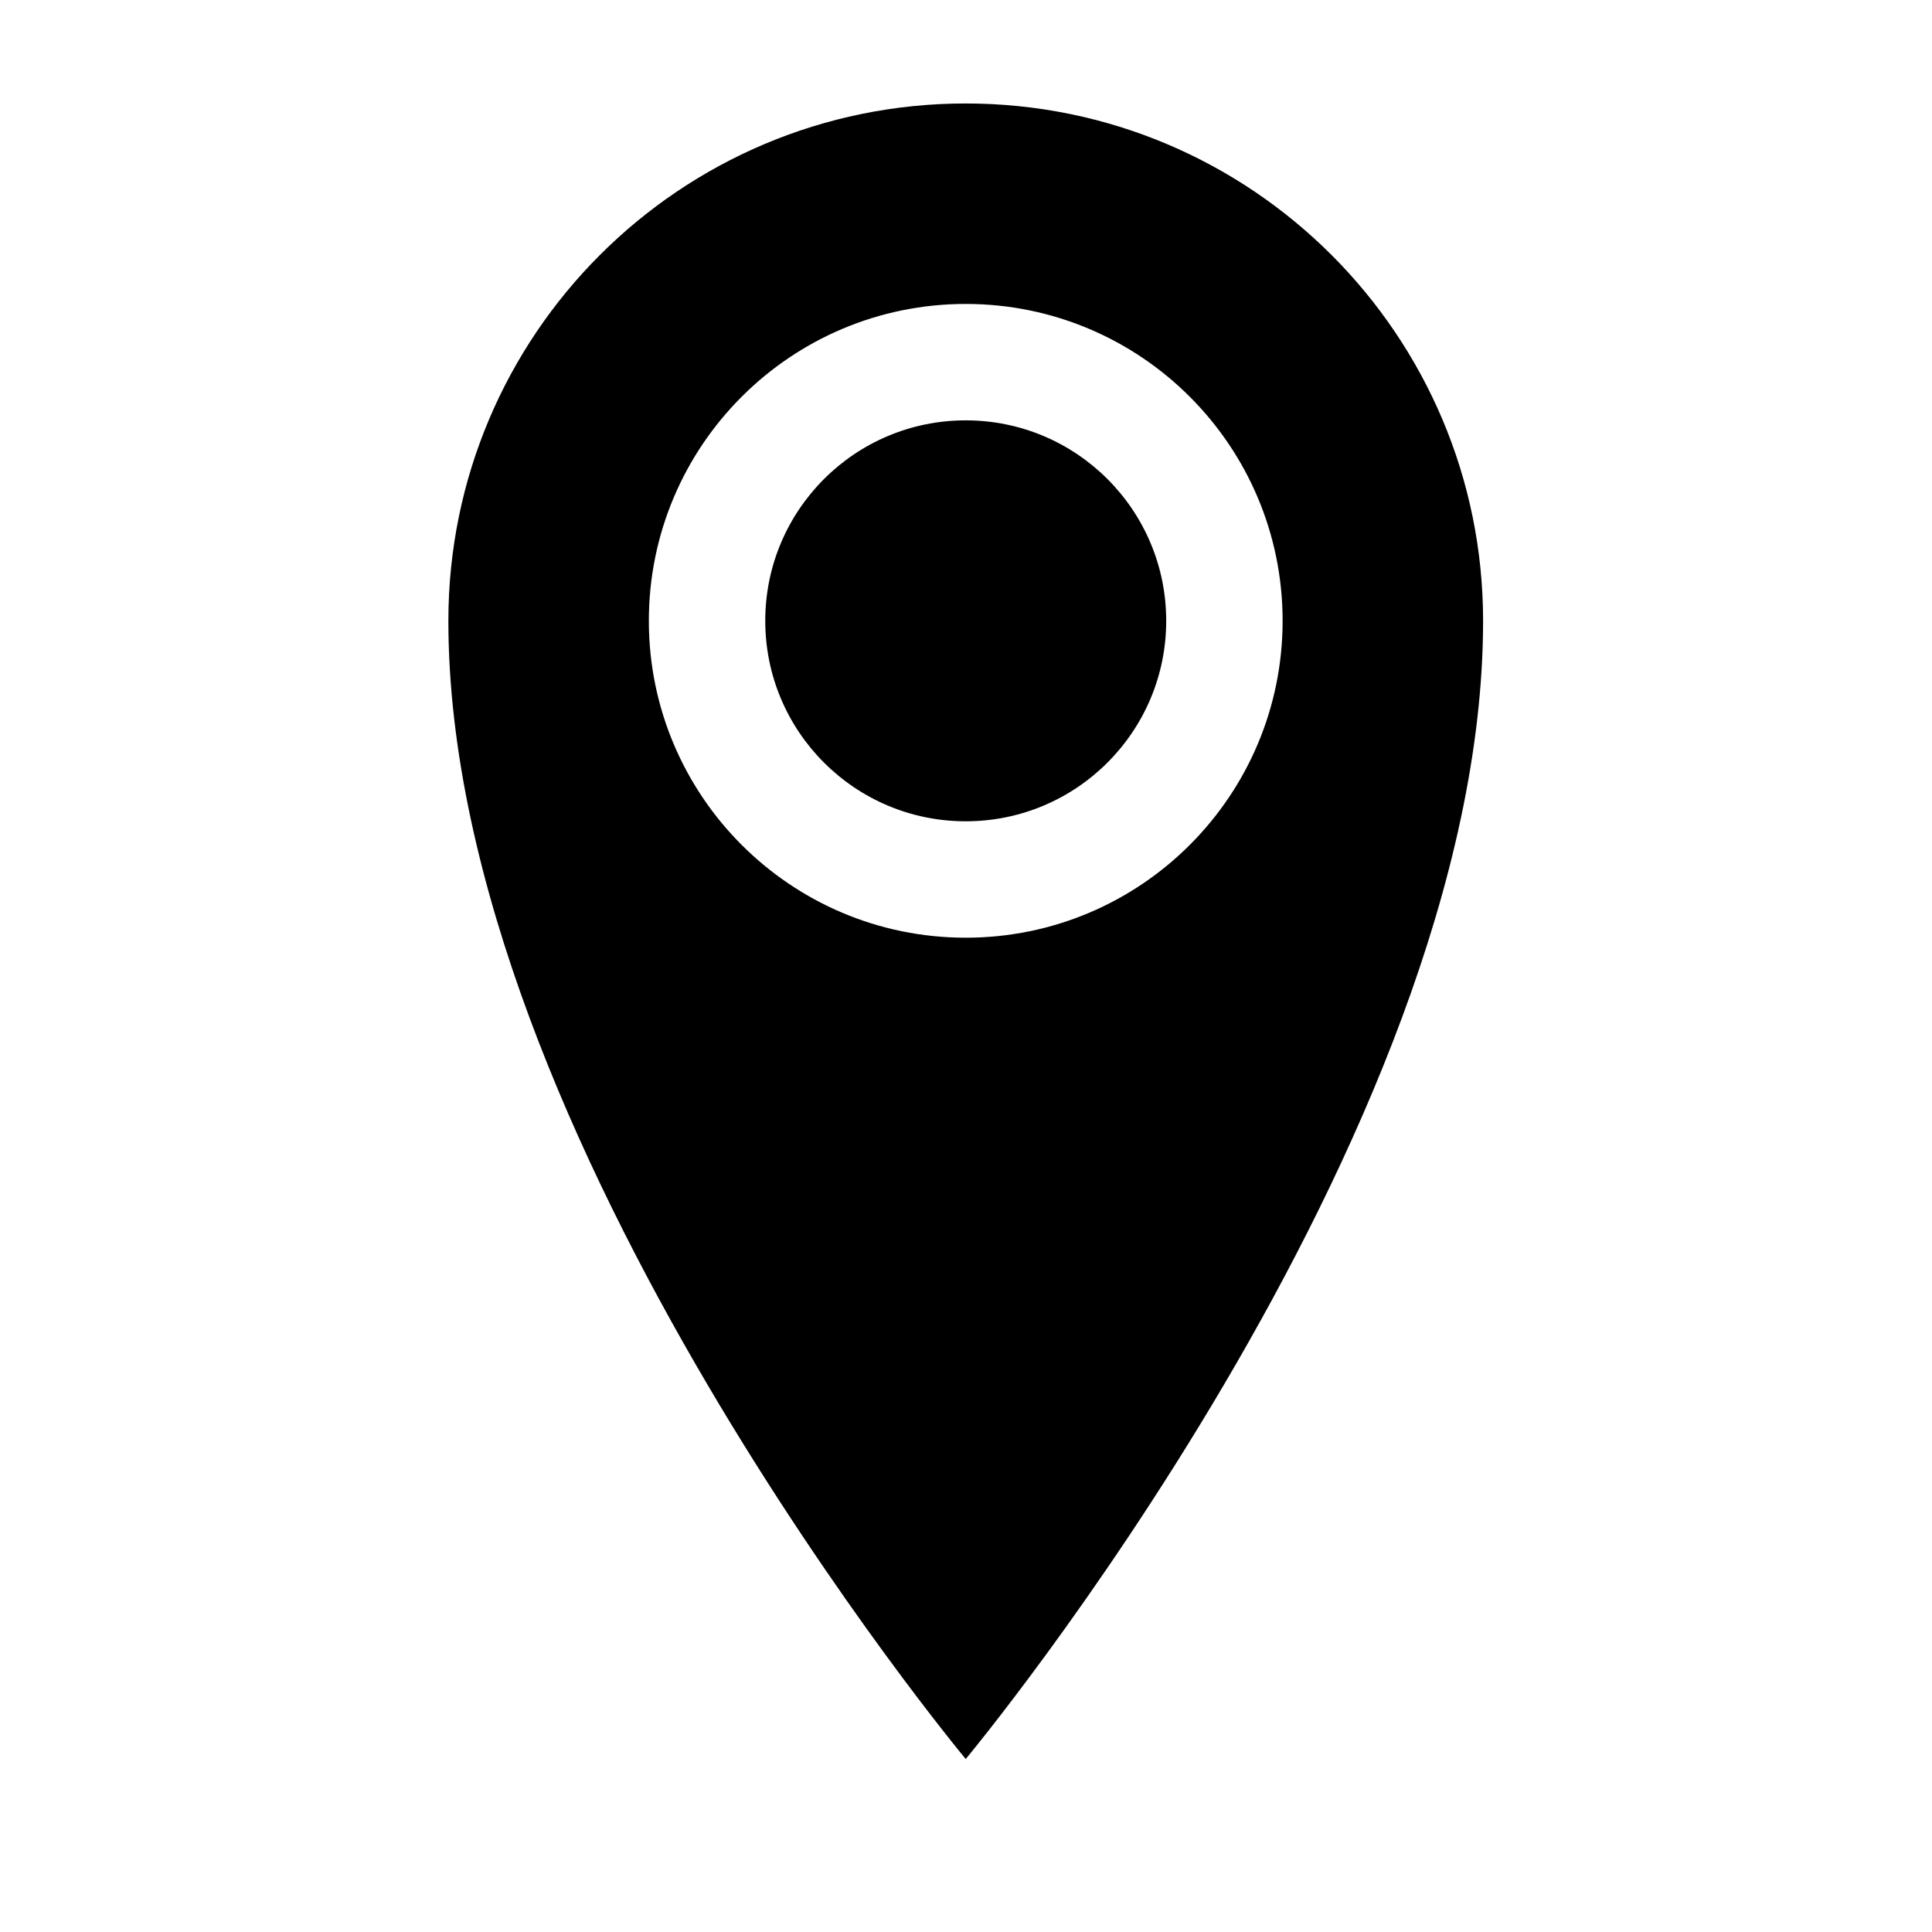 <svg viewBox="0 0 1195 1195" xmlns="http://www.w3.org/2000/svg"><path d="M597.333 64c-176.732 0-320 143.268-320 320 0 320 320 704 320 704s320-384 320-704c0-176.732-143.27-320-320-320zm0 516c-108.248 0-196-87.752-196-196s87.752-196 196-196 196 87.752 196 196-87.752 196-196 196zm-124-196c0-68.483 55.517-124 124-124s124 55.517 124 124-55.517 124-124 124-124-55.517-124-124z"/></svg>